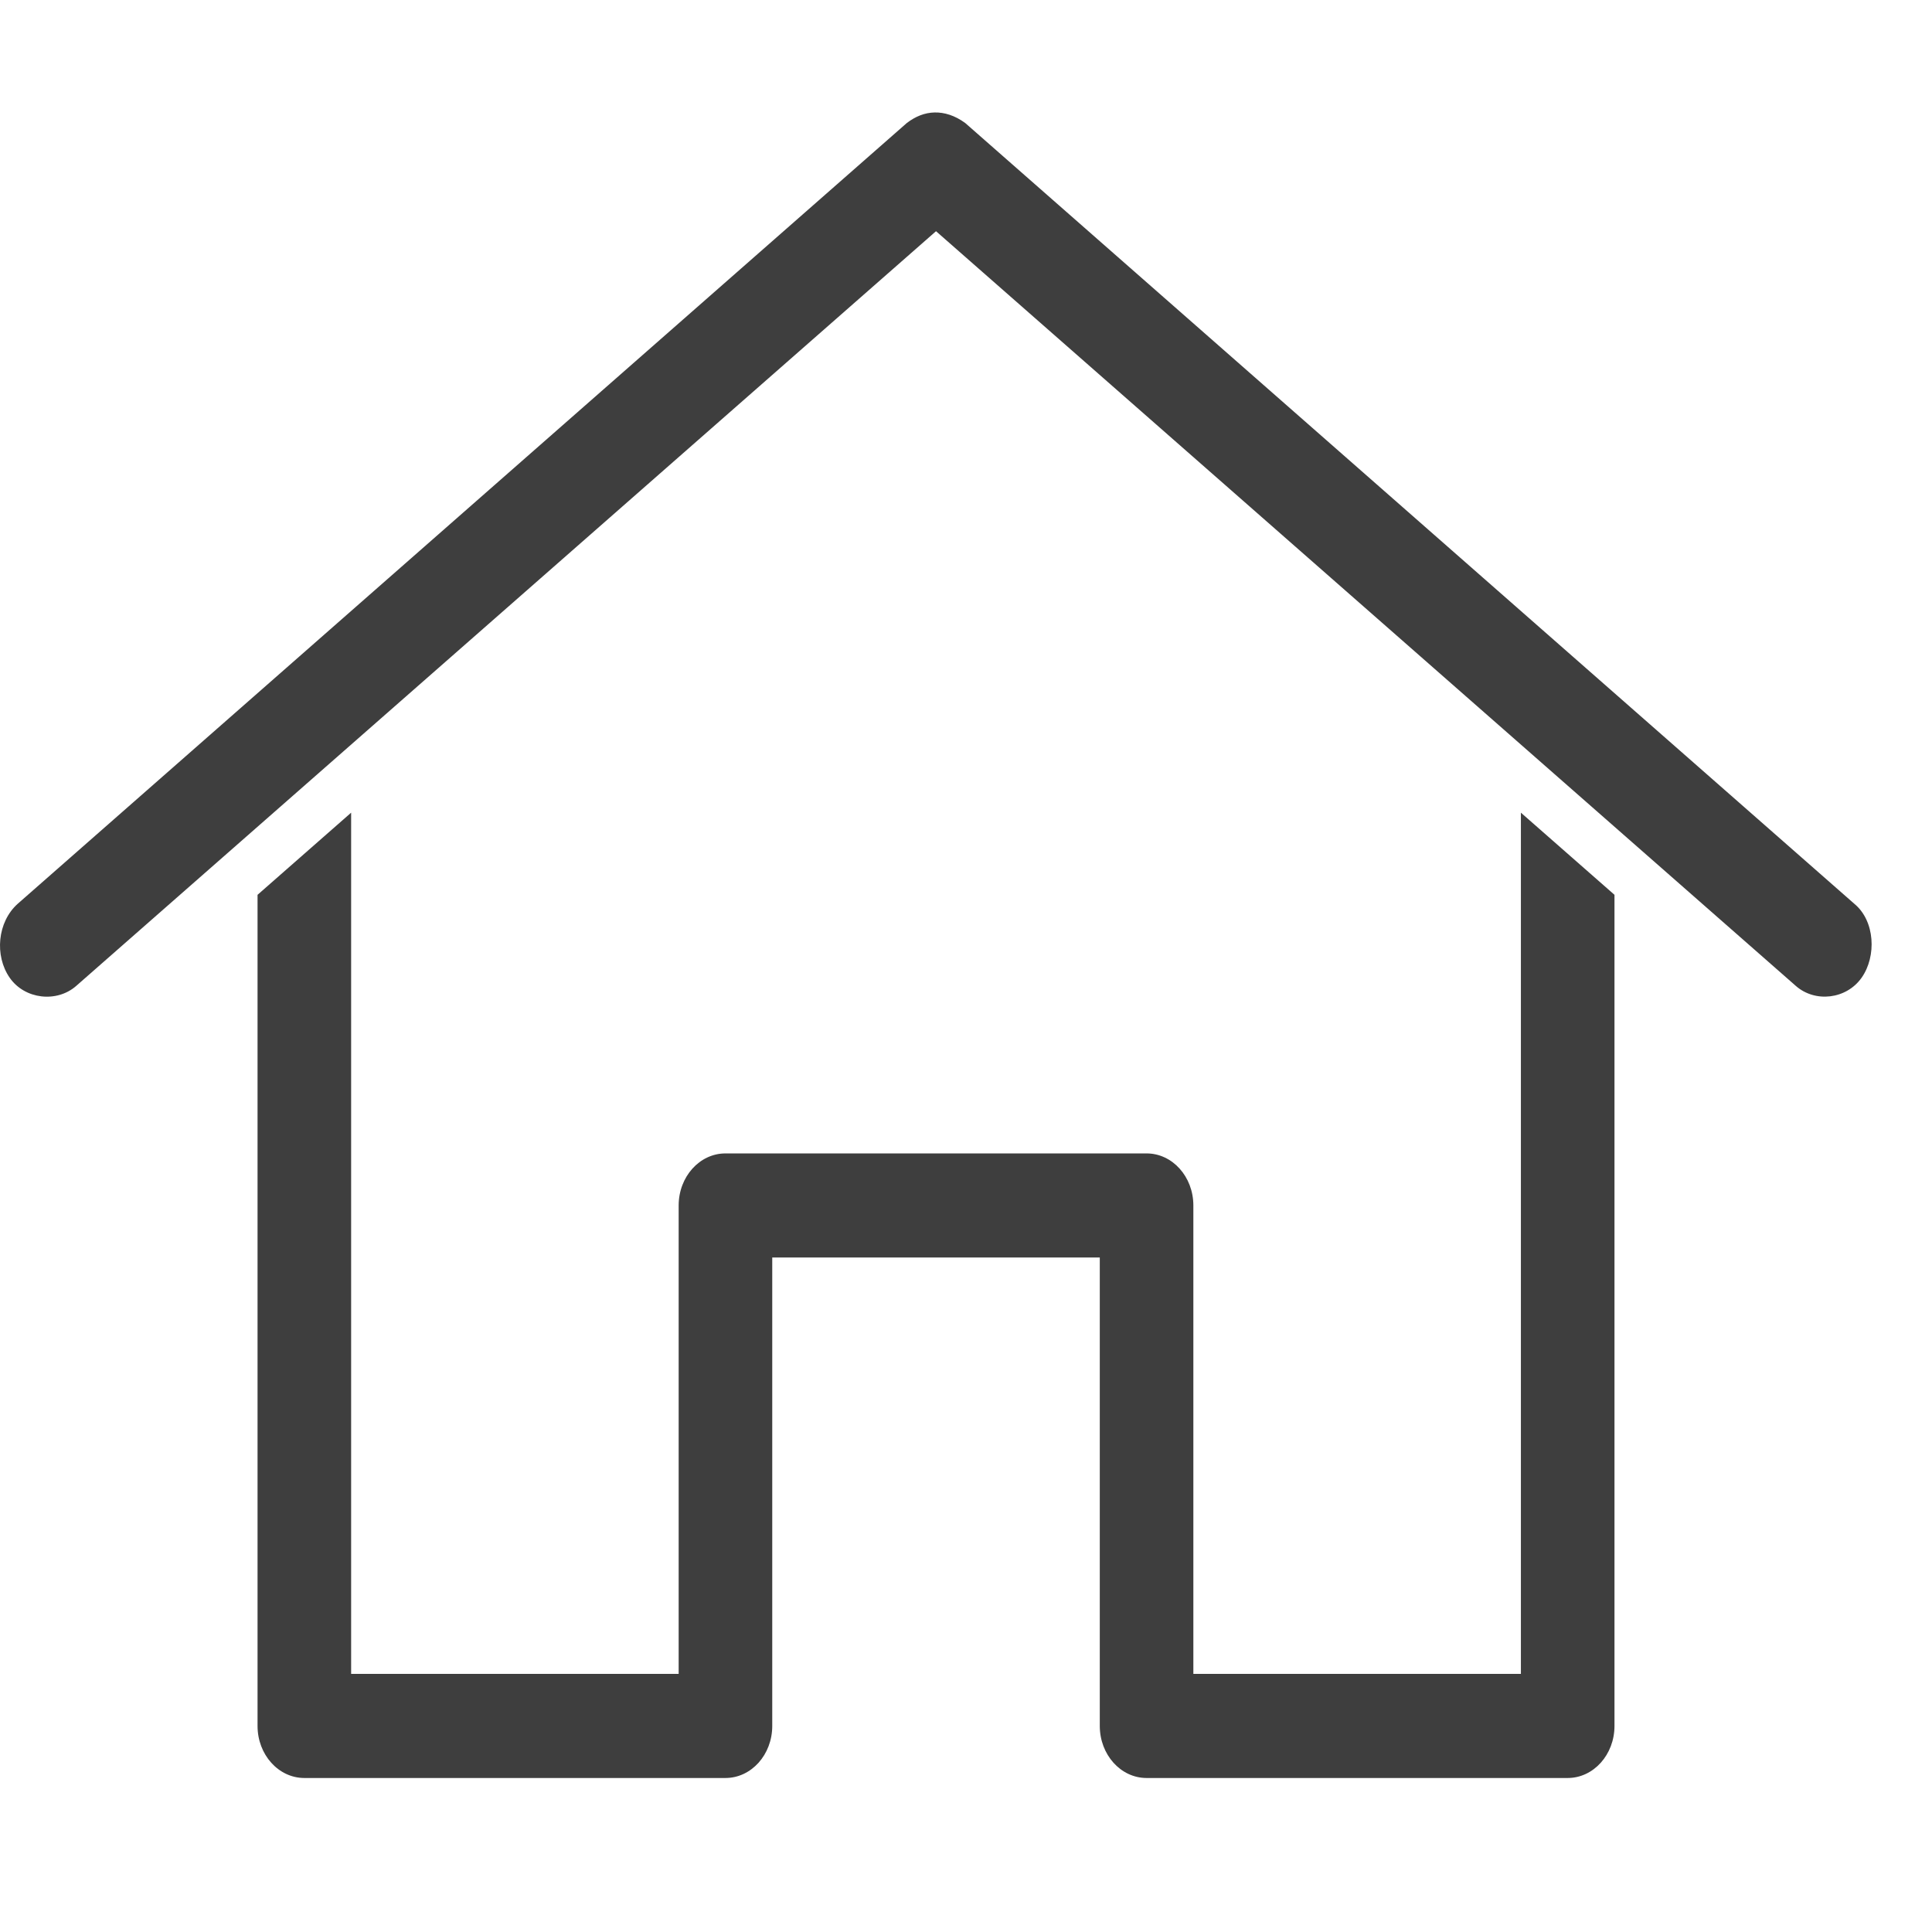 <svg xmlns="http://www.w3.org/2000/svg" xmlns:xlink="http://www.w3.org/1999/xlink" width="150" height="150" version="1.1" viewBox="0 0 150 150"><title>icon/footer-icon/home_default</title><desc>Created with Sketch.</desc><g id="icon/footer-icon/home_default" fill="none" fill-rule="evenodd" stroke="none" stroke-width="1"><g id="noun_Home_1706883" fill="#3E3E3E" fill-rule="nonzero" transform="translate(0, 8)"><g id="Group"><path id="Shape" d="M72.558,0.732 C71.796,0.75 71.085,1.031 70.401,1.553 L1.378,62.167 C-0.21,63.586 -0.435,66.204 0.754,67.913 C1.925,69.598 4.418,69.867 5.919,68.544 L72.672,9.951 L139.425,68.544 C140.926,69.867 143.35,69.588 144.533,67.913 C145.708,66.251 145.582,63.491 143.966,62.167 L74.942,1.553 C74.134,0.961 73.321,0.715 72.558,0.732 Z M27.262,55.096 L19.996,61.473 L19.996,126.002 C19.996,128.233 21.623,130.043 23.629,130.043 L56.324,130.043 C58.331,130.043 59.957,128.233 59.957,126.002 L59.957,89.633 L85.387,89.633 L85.387,126.002 C85.387,128.233 87.013,130.043 89.02,130.043 L121.715,130.043 C123.721,130.043 125.348,128.233 125.348,126.002 L125.348,61.473 L118.082,55.096 L118.082,121.961 L92.652,121.961 L92.652,85.592 C92.652,83.36 91.026,81.551 89.02,81.551 L56.324,81.551 C54.318,81.551 52.692,83.36 52.691,85.592 L52.691,121.961 L27.262,121.961 L27.262,55.096 L27.262,55.096 Z"/></g></g></g></svg>